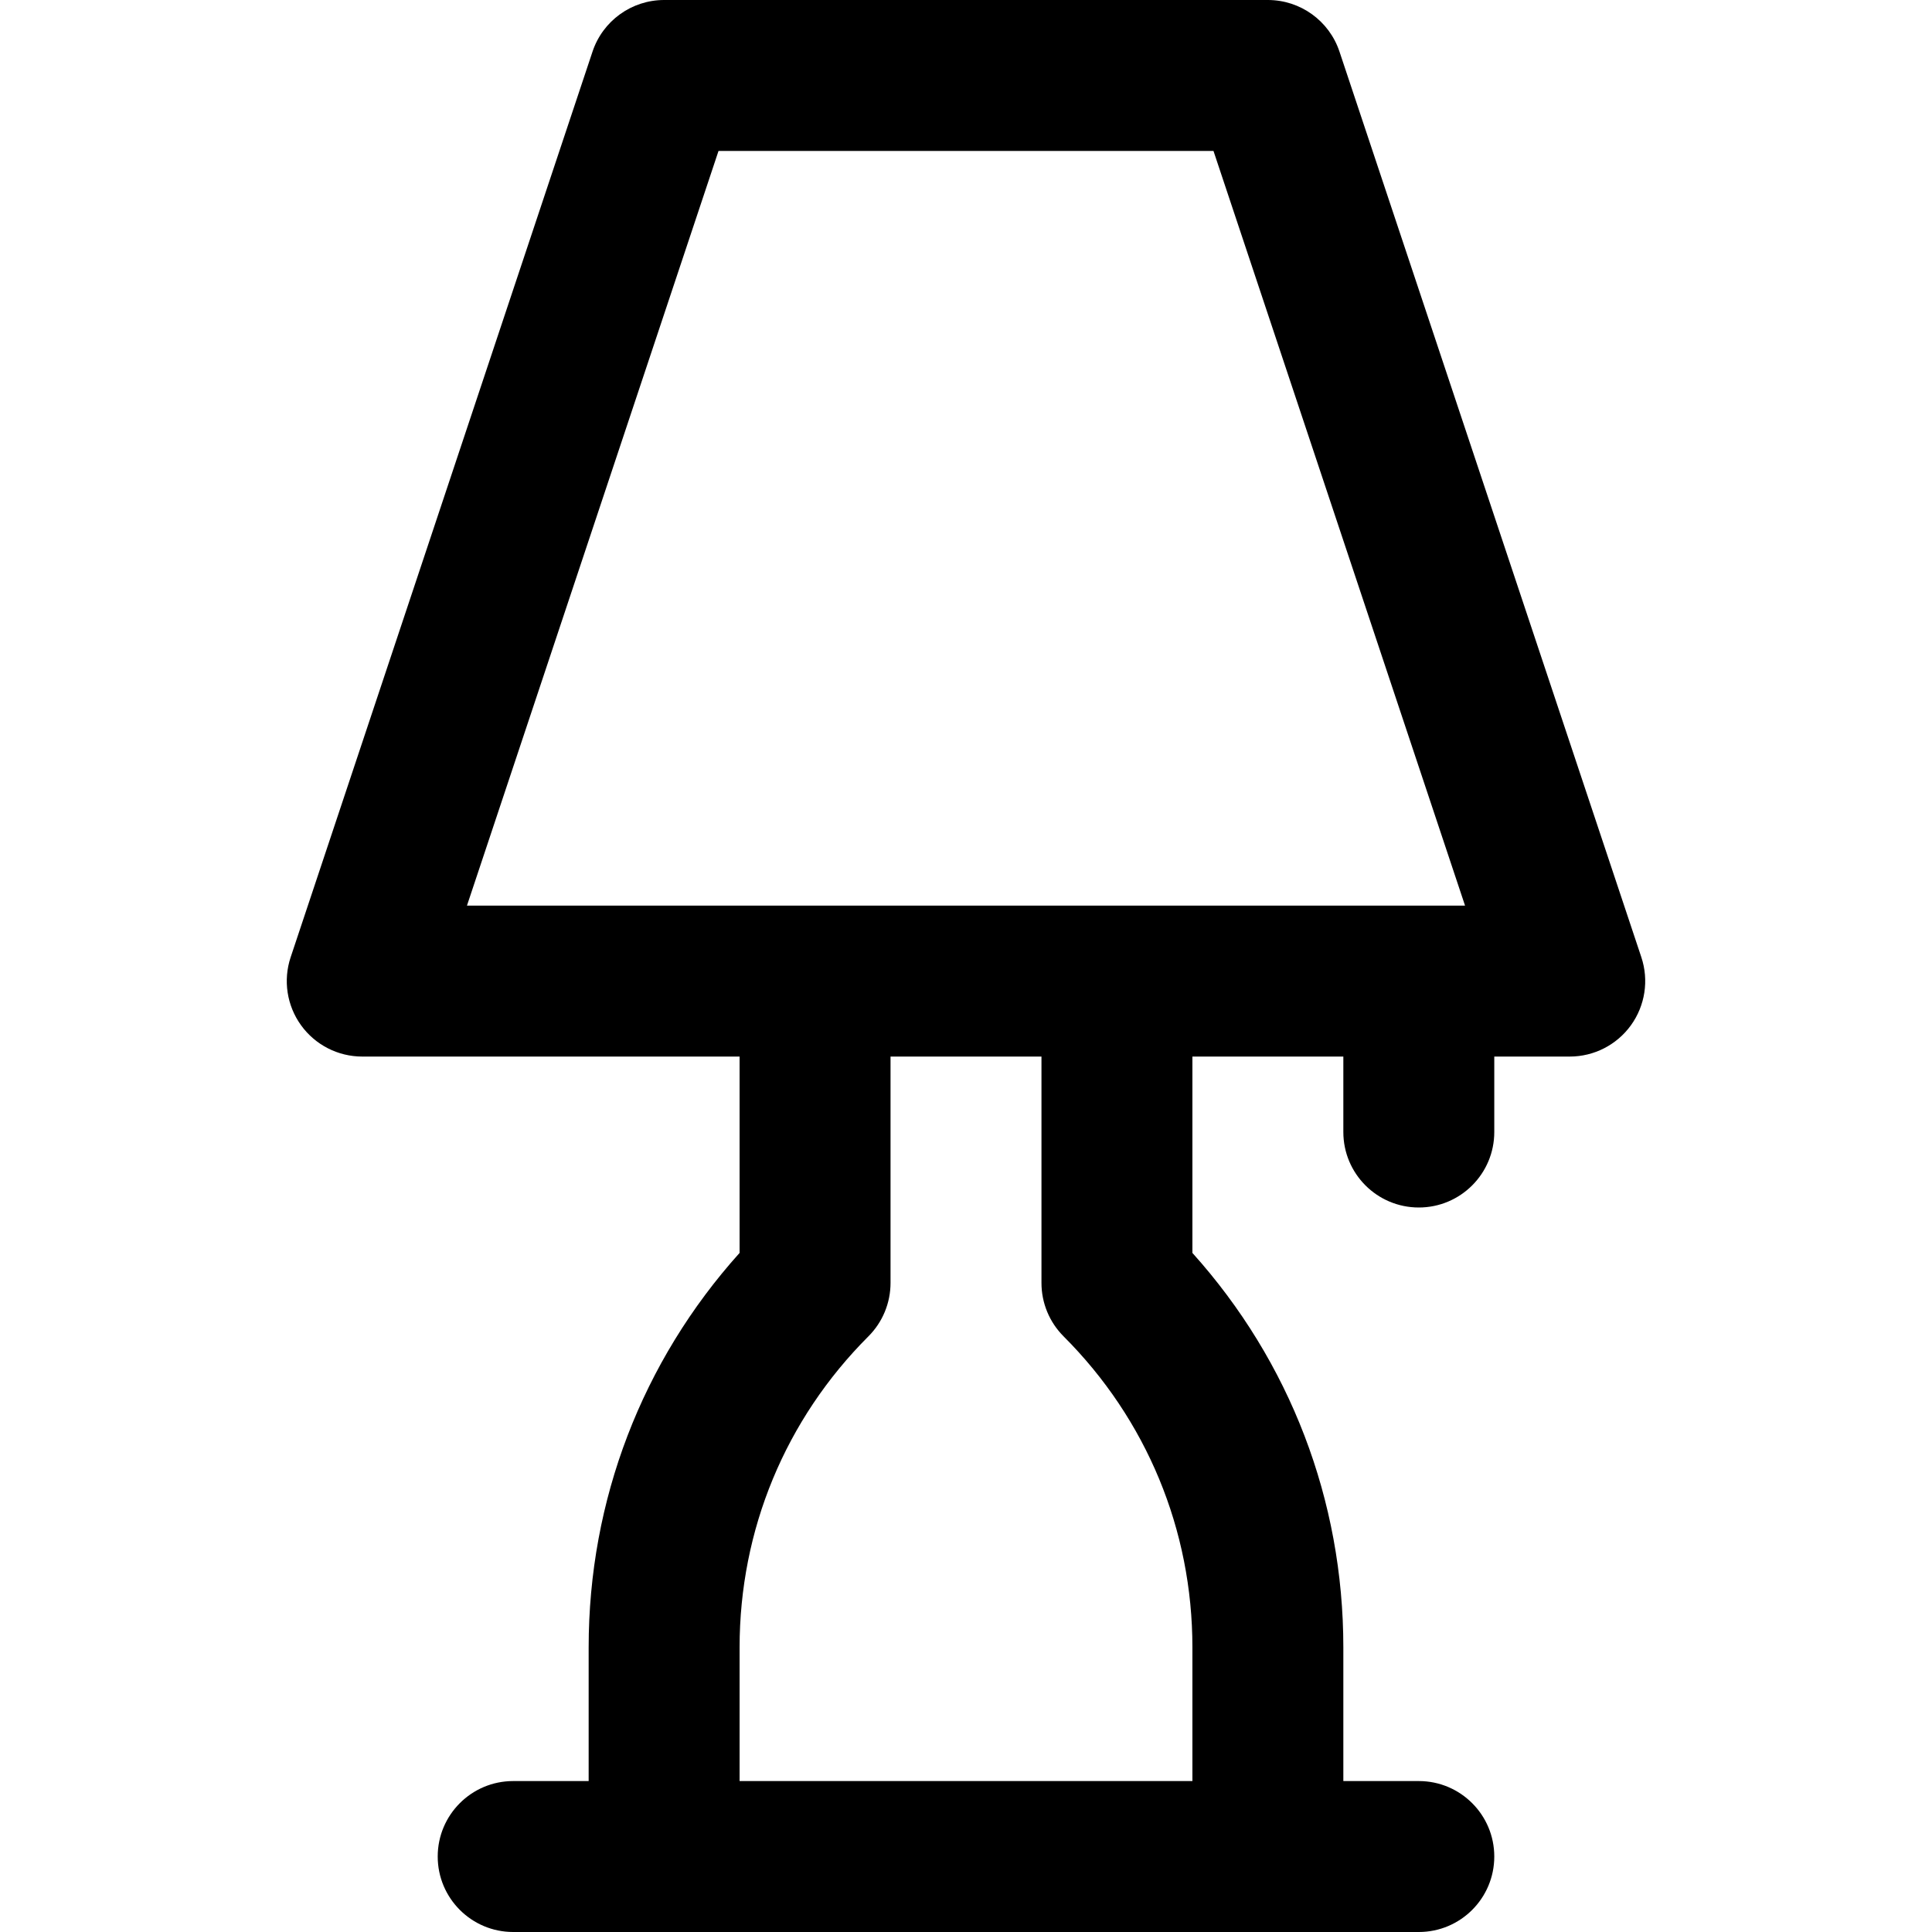 <svg id="Capa_1" enable-background="new 0 0 512 512" height="512" viewBox="0 0 512 512" width="512" xmlns="http://www.w3.org/2000/svg"><g><path d="m434.974 253.676-80-240c-2.723-8.167-10.366-13.676-18.974-13.676h-160c-8.608 0-16.251 5.509-18.974 13.676l-80 240c-2.033 6.099-1.011 12.803 2.749 18.019 3.759 5.214 9.796 8.305 16.225 8.305h100v52.035c-25.858 28.764-40 65.561-40 104.533v35.432h-20c-11.046 0-20 8.954-20 20s8.954 20 20 20h240c11.046 0 20-8.954 20-20s-8.954-20-20-20h-20v-35.431c0-38.972-14.142-75.77-40-104.533v-52.036h40v20c0 11.046 8.954 20 20 20s20-8.954 20-20v-20h20c6.429 0 12.466-3.091 16.225-8.306s4.782-11.92 2.749-18.018zm-244.559-213.676h131.17l66.667 200c-28.006 0-238.889 0-264.504 0zm91.442 314.142c22.018 22.017 34.143 51.29 34.143 82.427v35.431h-120v-35.431c0-31.136 12.125-60.409 34.143-82.427 3.75-3.751 5.857-8.838 5.857-14.142v-60h40v60c0 5.304 2.107 10.391 5.857 14.142z"/></g></svg>